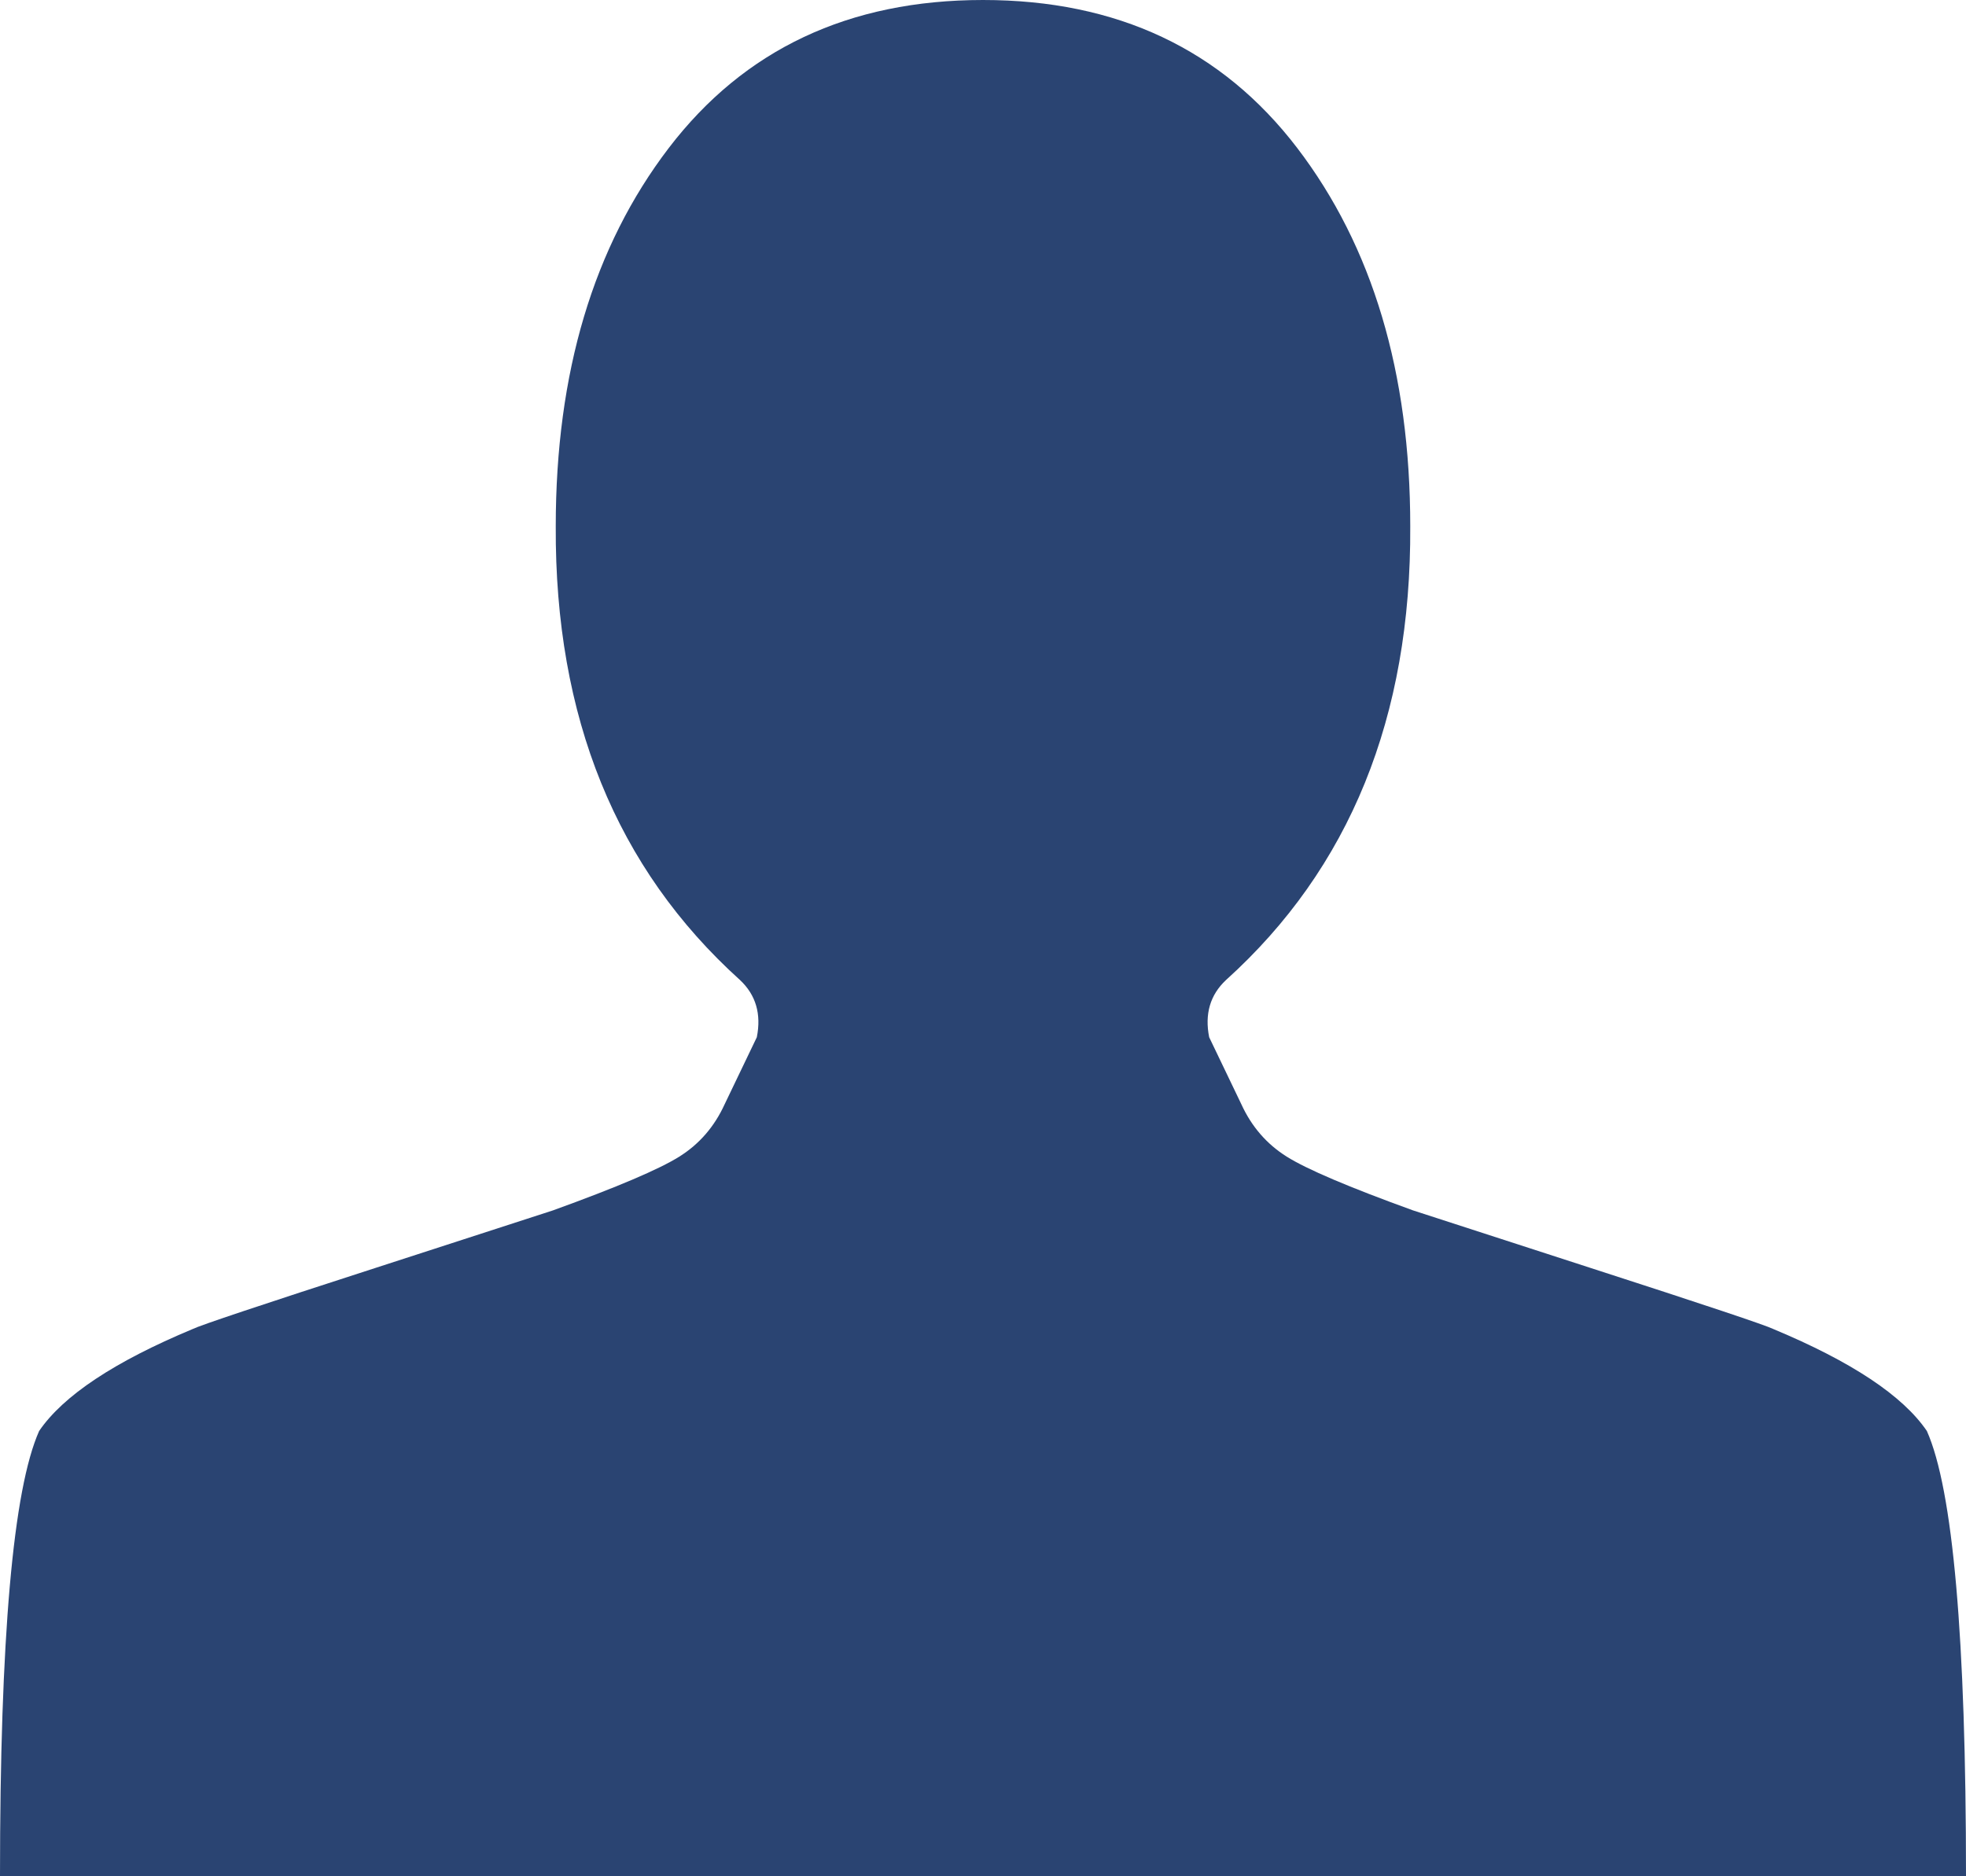 <svg width="22" height="21" viewBox="0 0 22 21" fill="none" xmlns="http://www.w3.org/2000/svg">
<path d="M11 0C9.5 0 8.328 0.552 7.484 1.656C6.641 2.76 6.219 4.172 6.219 5.891C6.208 8.026 6.896 9.719 8.281 10.969C8.458 11.135 8.521 11.349 8.469 11.609L8.109 12.359C7.995 12.609 7.826 12.805 7.602 12.945C7.378 13.086 6.906 13.287 6.188 13.547C6.156 13.557 5.497 13.771 4.211 14.188C2.924 14.604 2.24 14.833 2.156 14.875C1.281 15.24 0.708 15.62 0.438 16.016C0.146 16.672 0 18.333 0 21H22C22 18.333 21.854 16.672 21.562 16.016C21.292 15.62 20.719 15.24 19.844 14.875C19.76 14.833 19.076 14.604 17.789 14.188C16.503 13.771 15.844 13.557 15.812 13.547C15.094 13.287 14.622 13.086 14.398 12.945C14.175 12.805 14.005 12.609 13.891 12.359L13.531 11.609C13.479 11.349 13.542 11.135 13.719 10.969C15.104 9.719 15.792 8.026 15.781 5.891C15.781 4.172 15.359 2.76 14.516 1.656C13.672 0.552 12.5 0 11 0Z" fill="#2A4472"/>
</svg>
